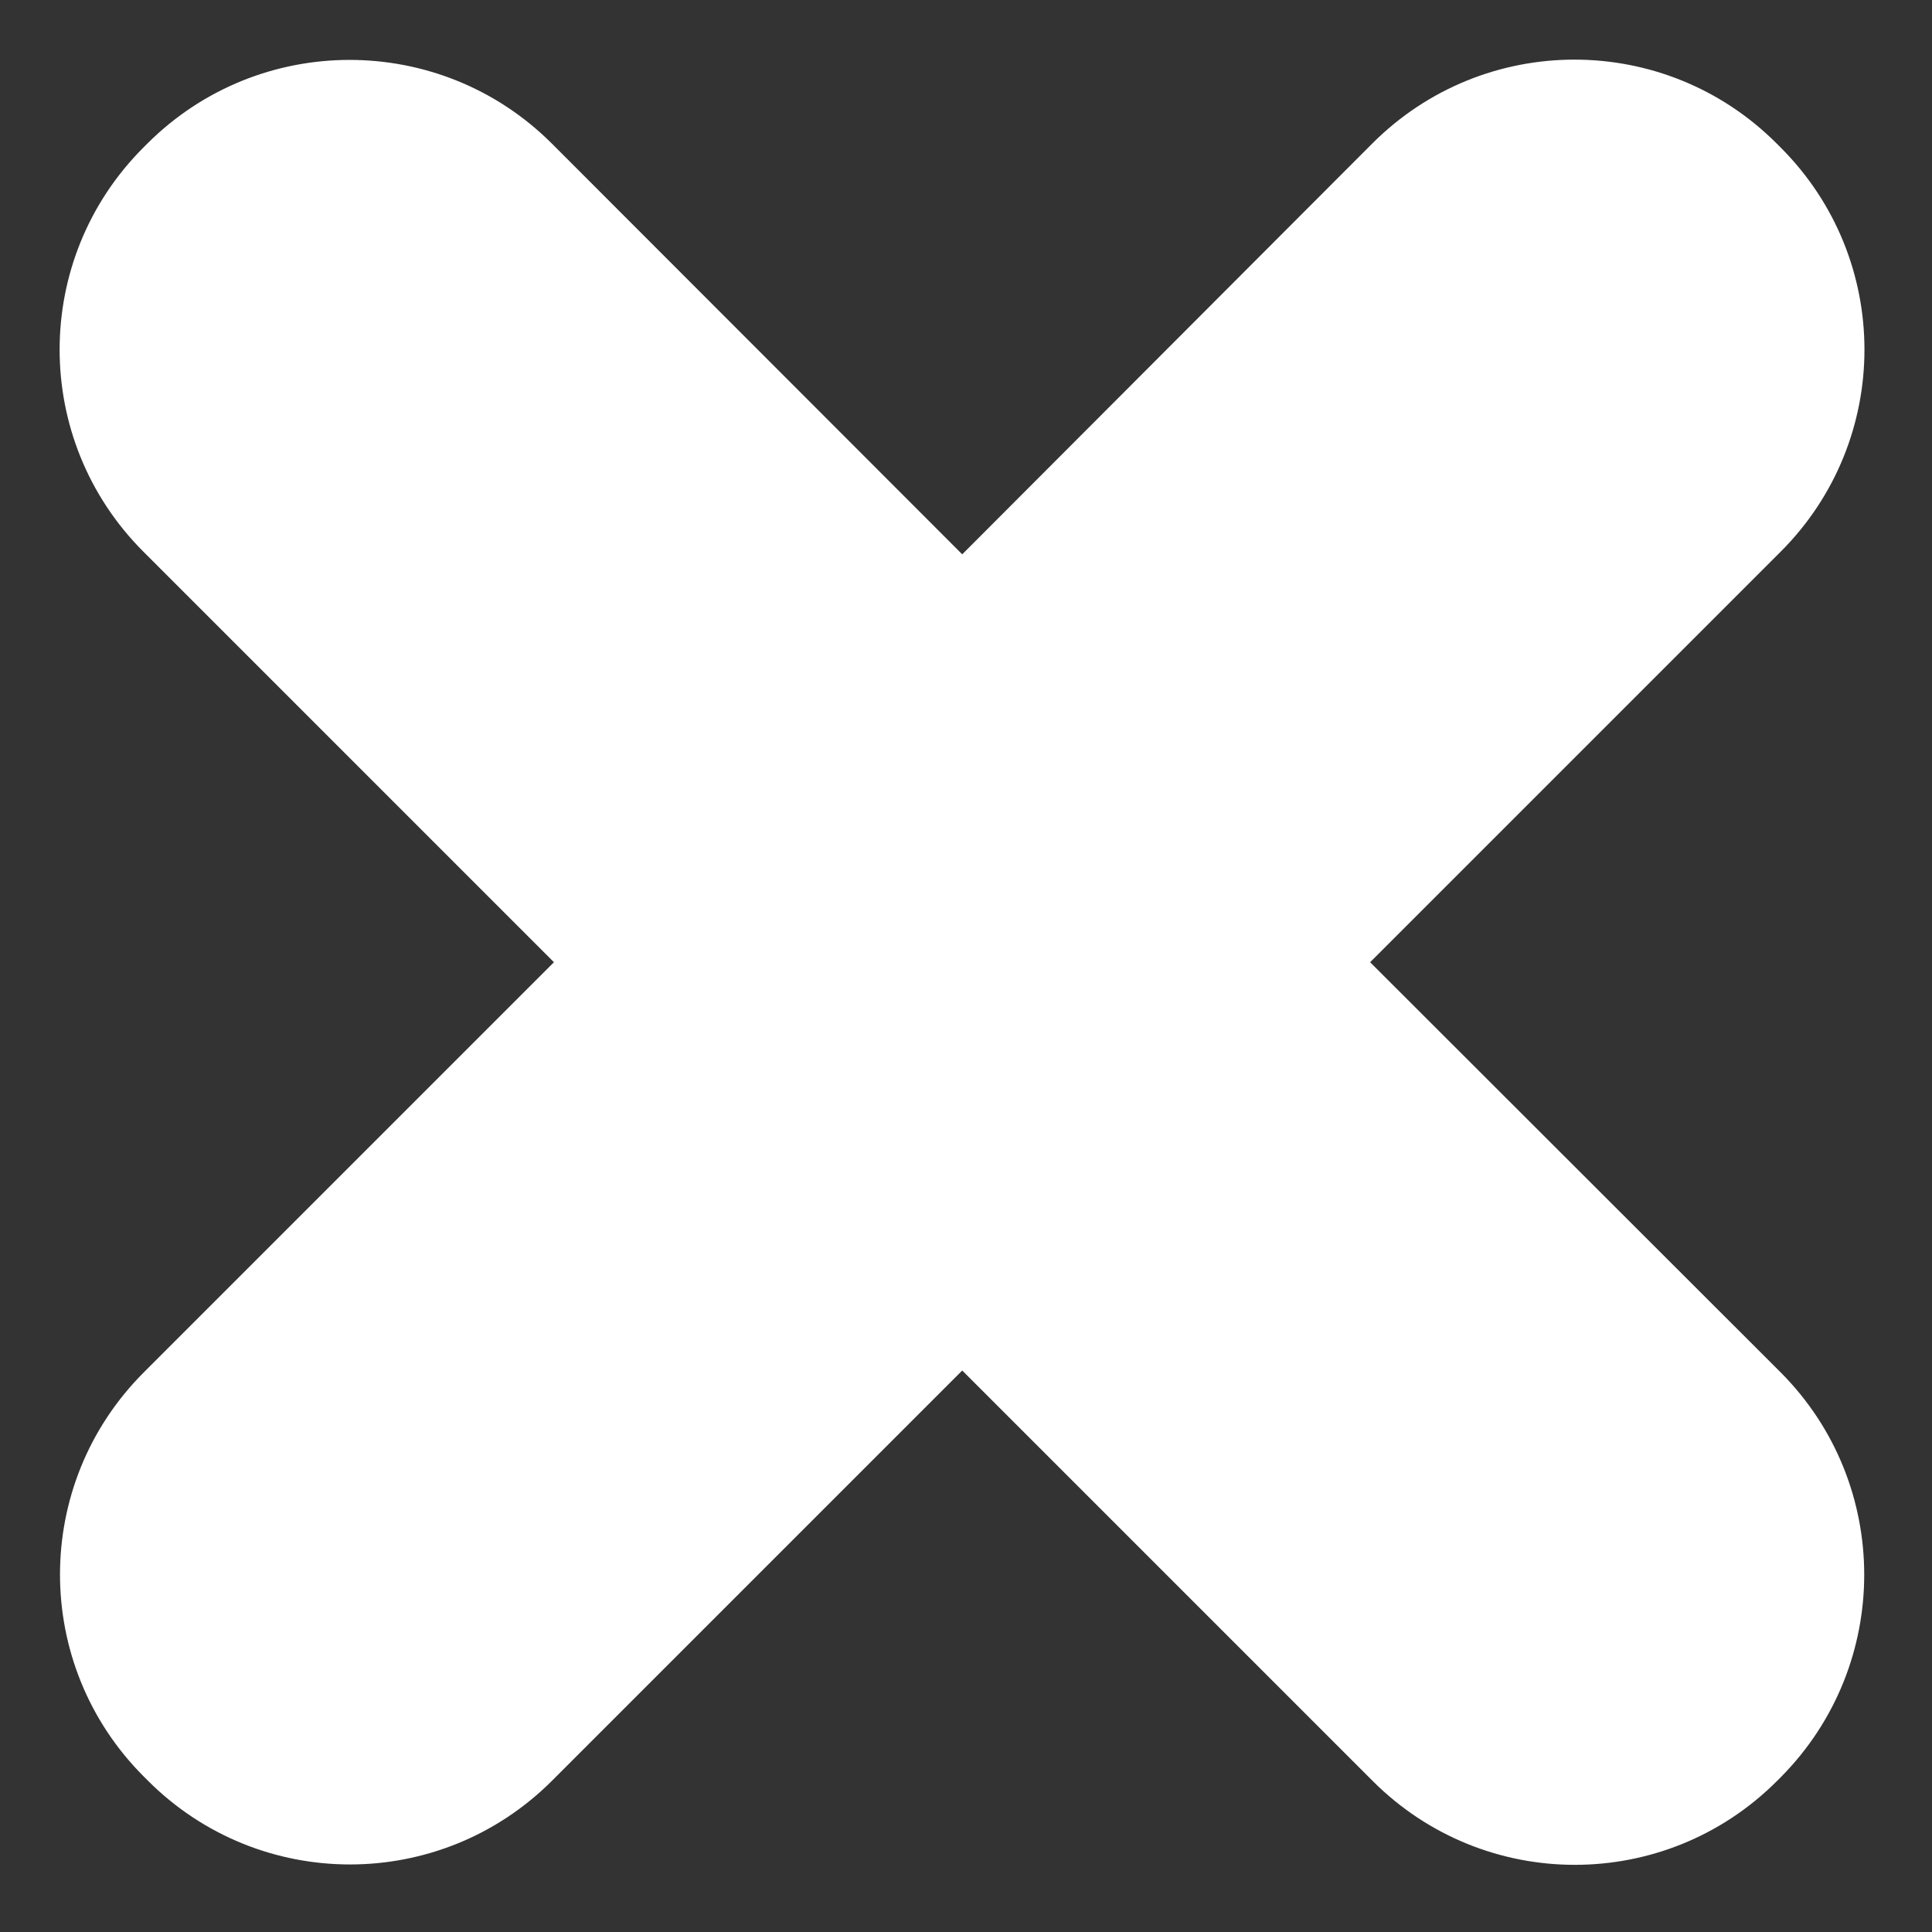 <?xml version="1.0" encoding="utf-8"?>
<!-- Generator: Adobe Illustrator 25.1.0, SVG Export Plug-In . SVG Version: 6.00 Build 0)  -->
<svg version="1.1" id="_x32_" xmlns="http://www.w3.org/2000/svg" xmlns:xlink="http://www.w3.org/1999/xlink" x="0px" y="0px"
	 viewBox="0 0 512 512" style="enable-background:new 0 0 512 512;" xml:space="preserve">
<rect x="0" y="0" width="512" height="512" fill="#333333" stroke="none"/>
<style type="text/css">
	.st0{fill:#FFFFFF;}
</style>
<g>
	<path class="st0" d="M471.9,363.7L363.1,255l108.8-108.8c29.6-29.6,29.6-77.5,0-107.1l-1.1-1.1c-29.6-29.6-77.5-29.6-107.1,0
		L255,146.9L146.2,38C116.6,8.5,68.7,8.5,39.1,38l-1.1,1.1c-29.6,29.6-29.6,77.5,0,107.1l108.8,108.8L38.1,363.7
		c-29.6,29.6-29.6,77.5,0,107.1l1.1,1.1c29.6,29.6,77.5,29.6,107.1,0l108.7-108.7l108.8,108.8c29.6,29.6,77.5,29.6,107.1,0l1.1-1.1
		C501.4,441.2,501.4,393.3,471.9,363.7z"/>
</g>
</svg>
